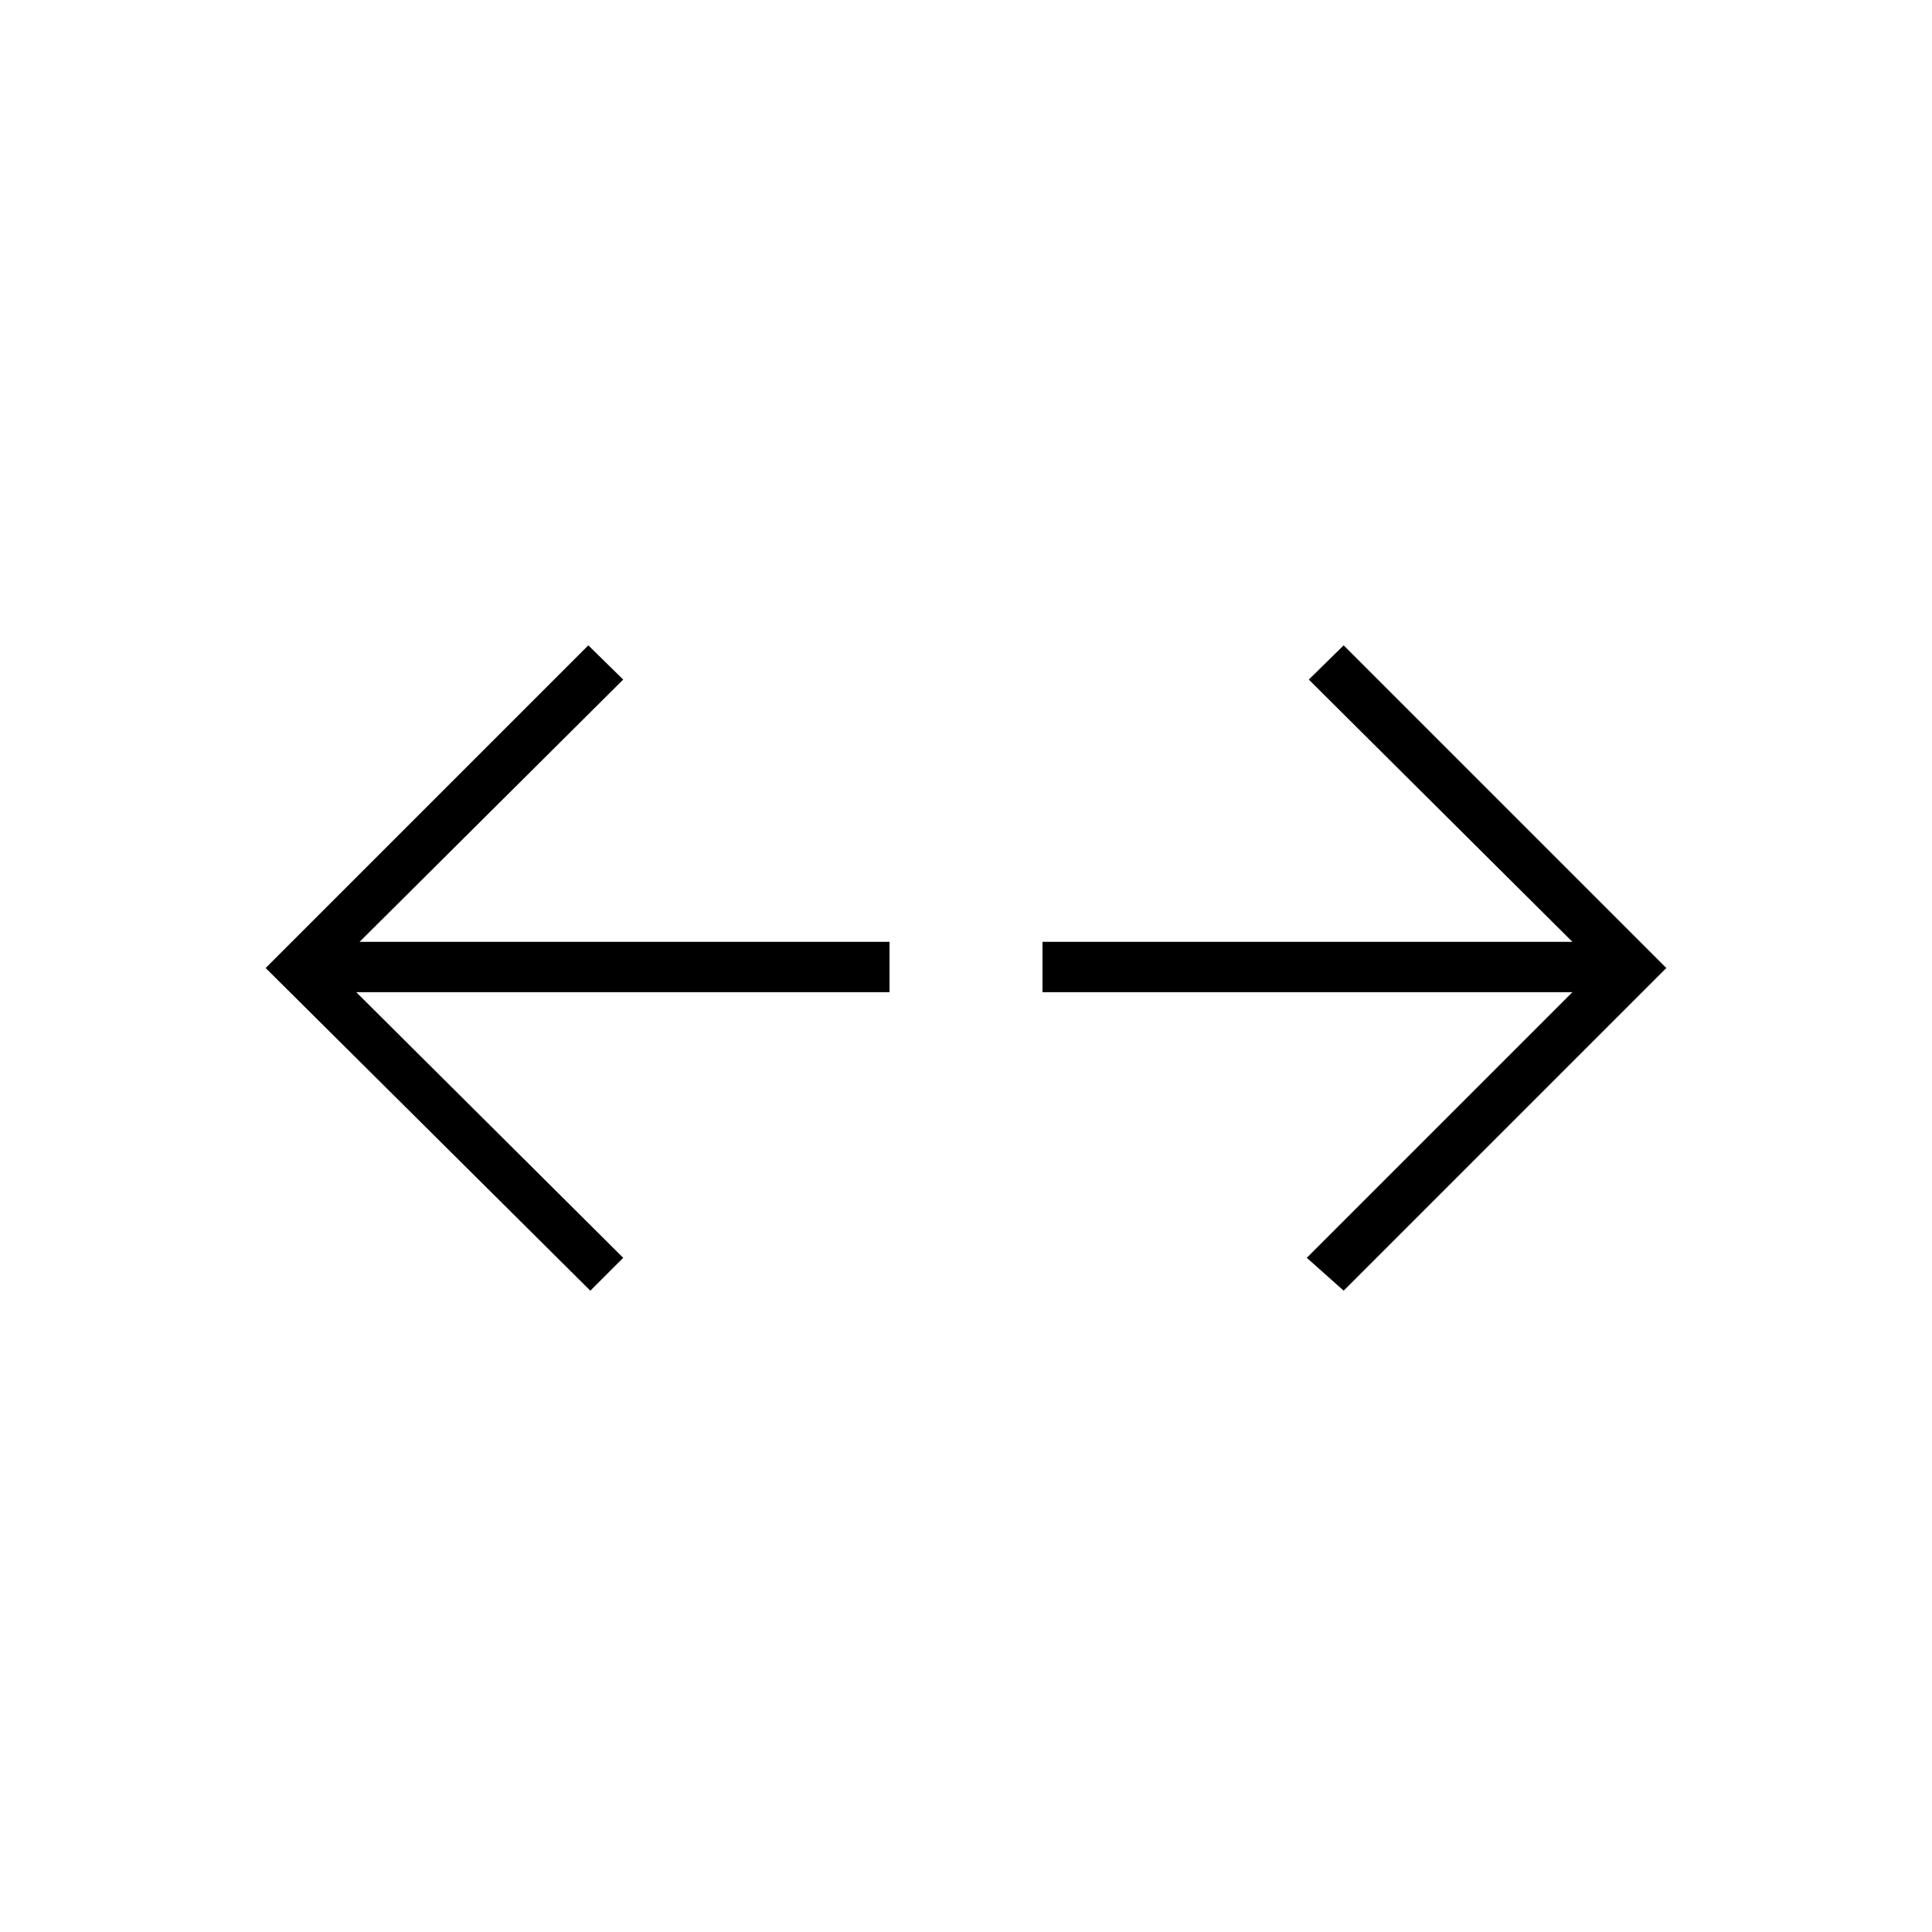 <svg xmlns="http://www.w3.org/2000/svg" height="40" viewBox="0 -960 960 960" width="40"><path d="M667.67-318.67 649.33-335l132-132H518v-25h263.33l-131-130.33 17.34-17L828-479 667.67-318.67Zm-374.34 0L132-479l160.33-160.33 17.34 17-131 130.33H442v25H177l132.67 132-16.34 16.33Z"/></svg>